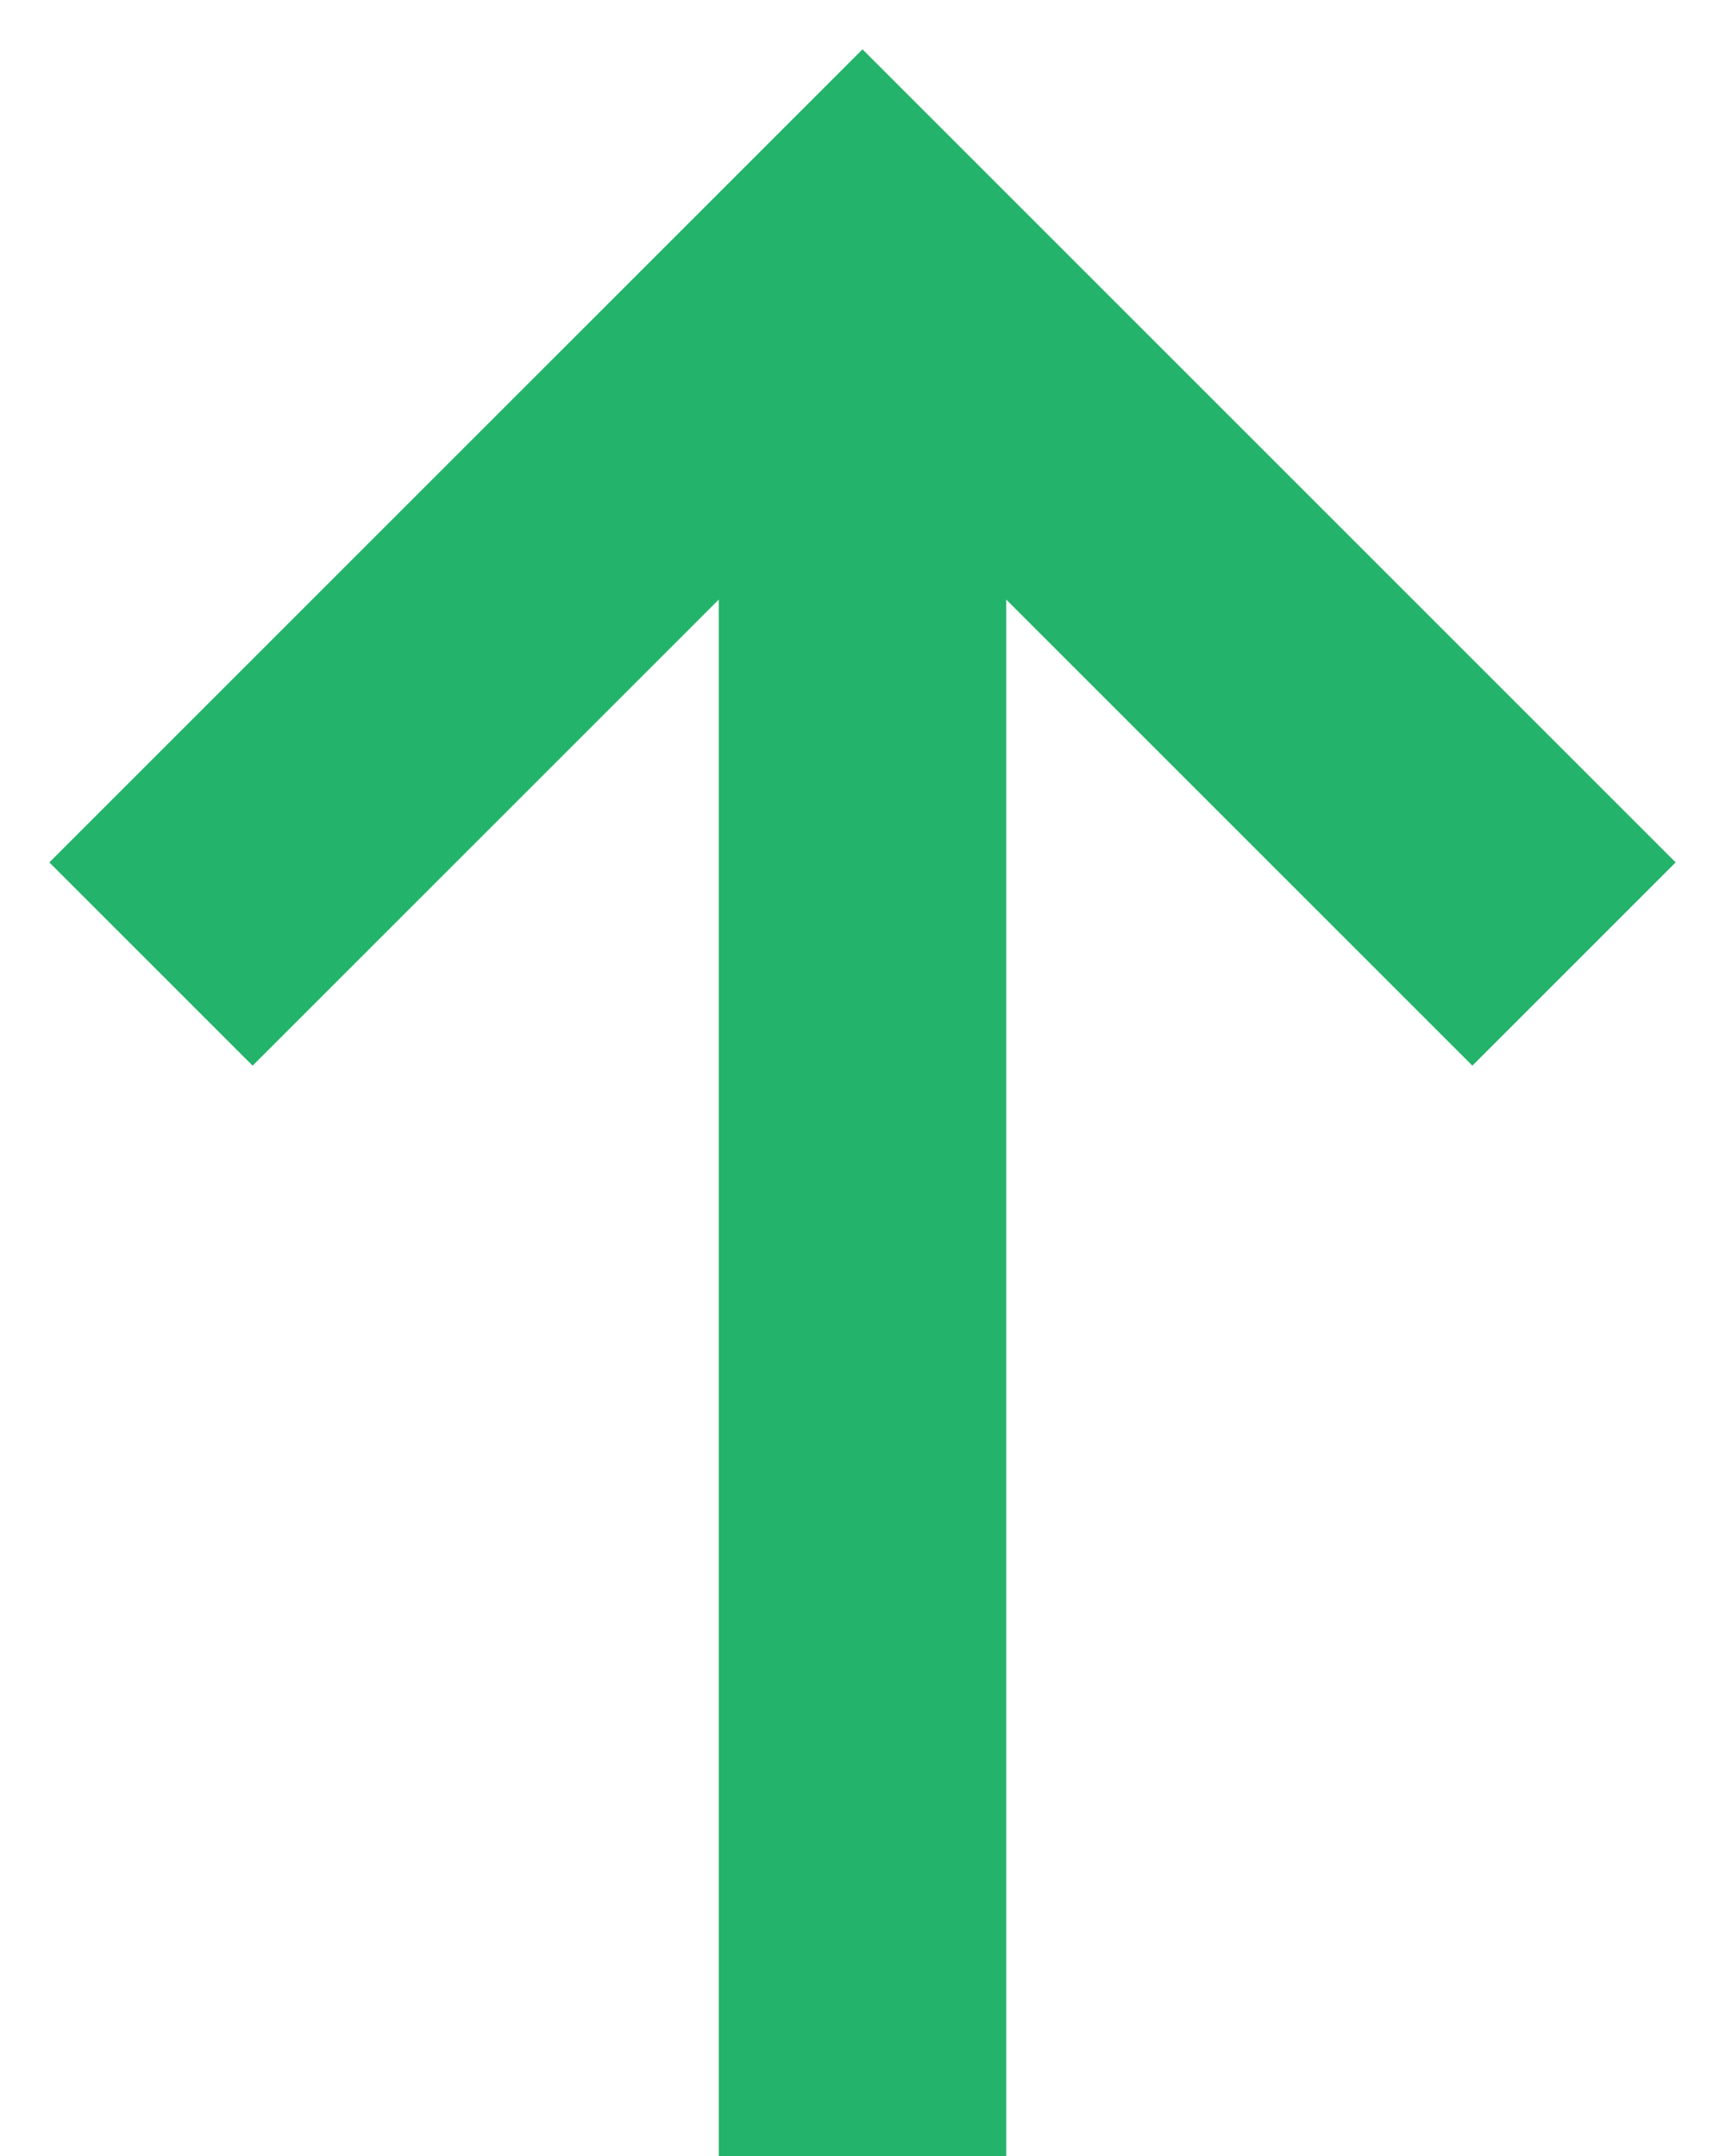 <?xml version="1.0" encoding="UTF-8"?>
<svg width="12px" height="15px" viewBox="0 0 12 15" version="1.1" xmlns="http://www.w3.org/2000/svg" xmlns:xlink="http://www.w3.org/1999/xlink">
    <!-- Generator: Sketch 49 (51002) - http://www.bohemiancoding.com/sketch -->
    <title>up</title>
    <desc>Created with Sketch.</desc>
    <defs></defs>
    <g id="切图" stroke="none" stroke-width="1" fill="none" fill-rule="evenodd">
        <g id="Artboard" transform="translate(-301, -554)" fill="#24B36A">
            <g id="up" transform="translate(301, 554)">
                <rect id="Rectangle-17" x="5" y="3" width="2" height="12"></rect>
                <path d="M4,2 L10,2 L10,4 L4,4 L4,10 L2,10 L2,2 L4,2 Z" id="Combined-Shape" transform="translate(6, 6) rotate(45) translate(-6, -6) "></path>
            </g>
        </g>
    </g>
</svg>